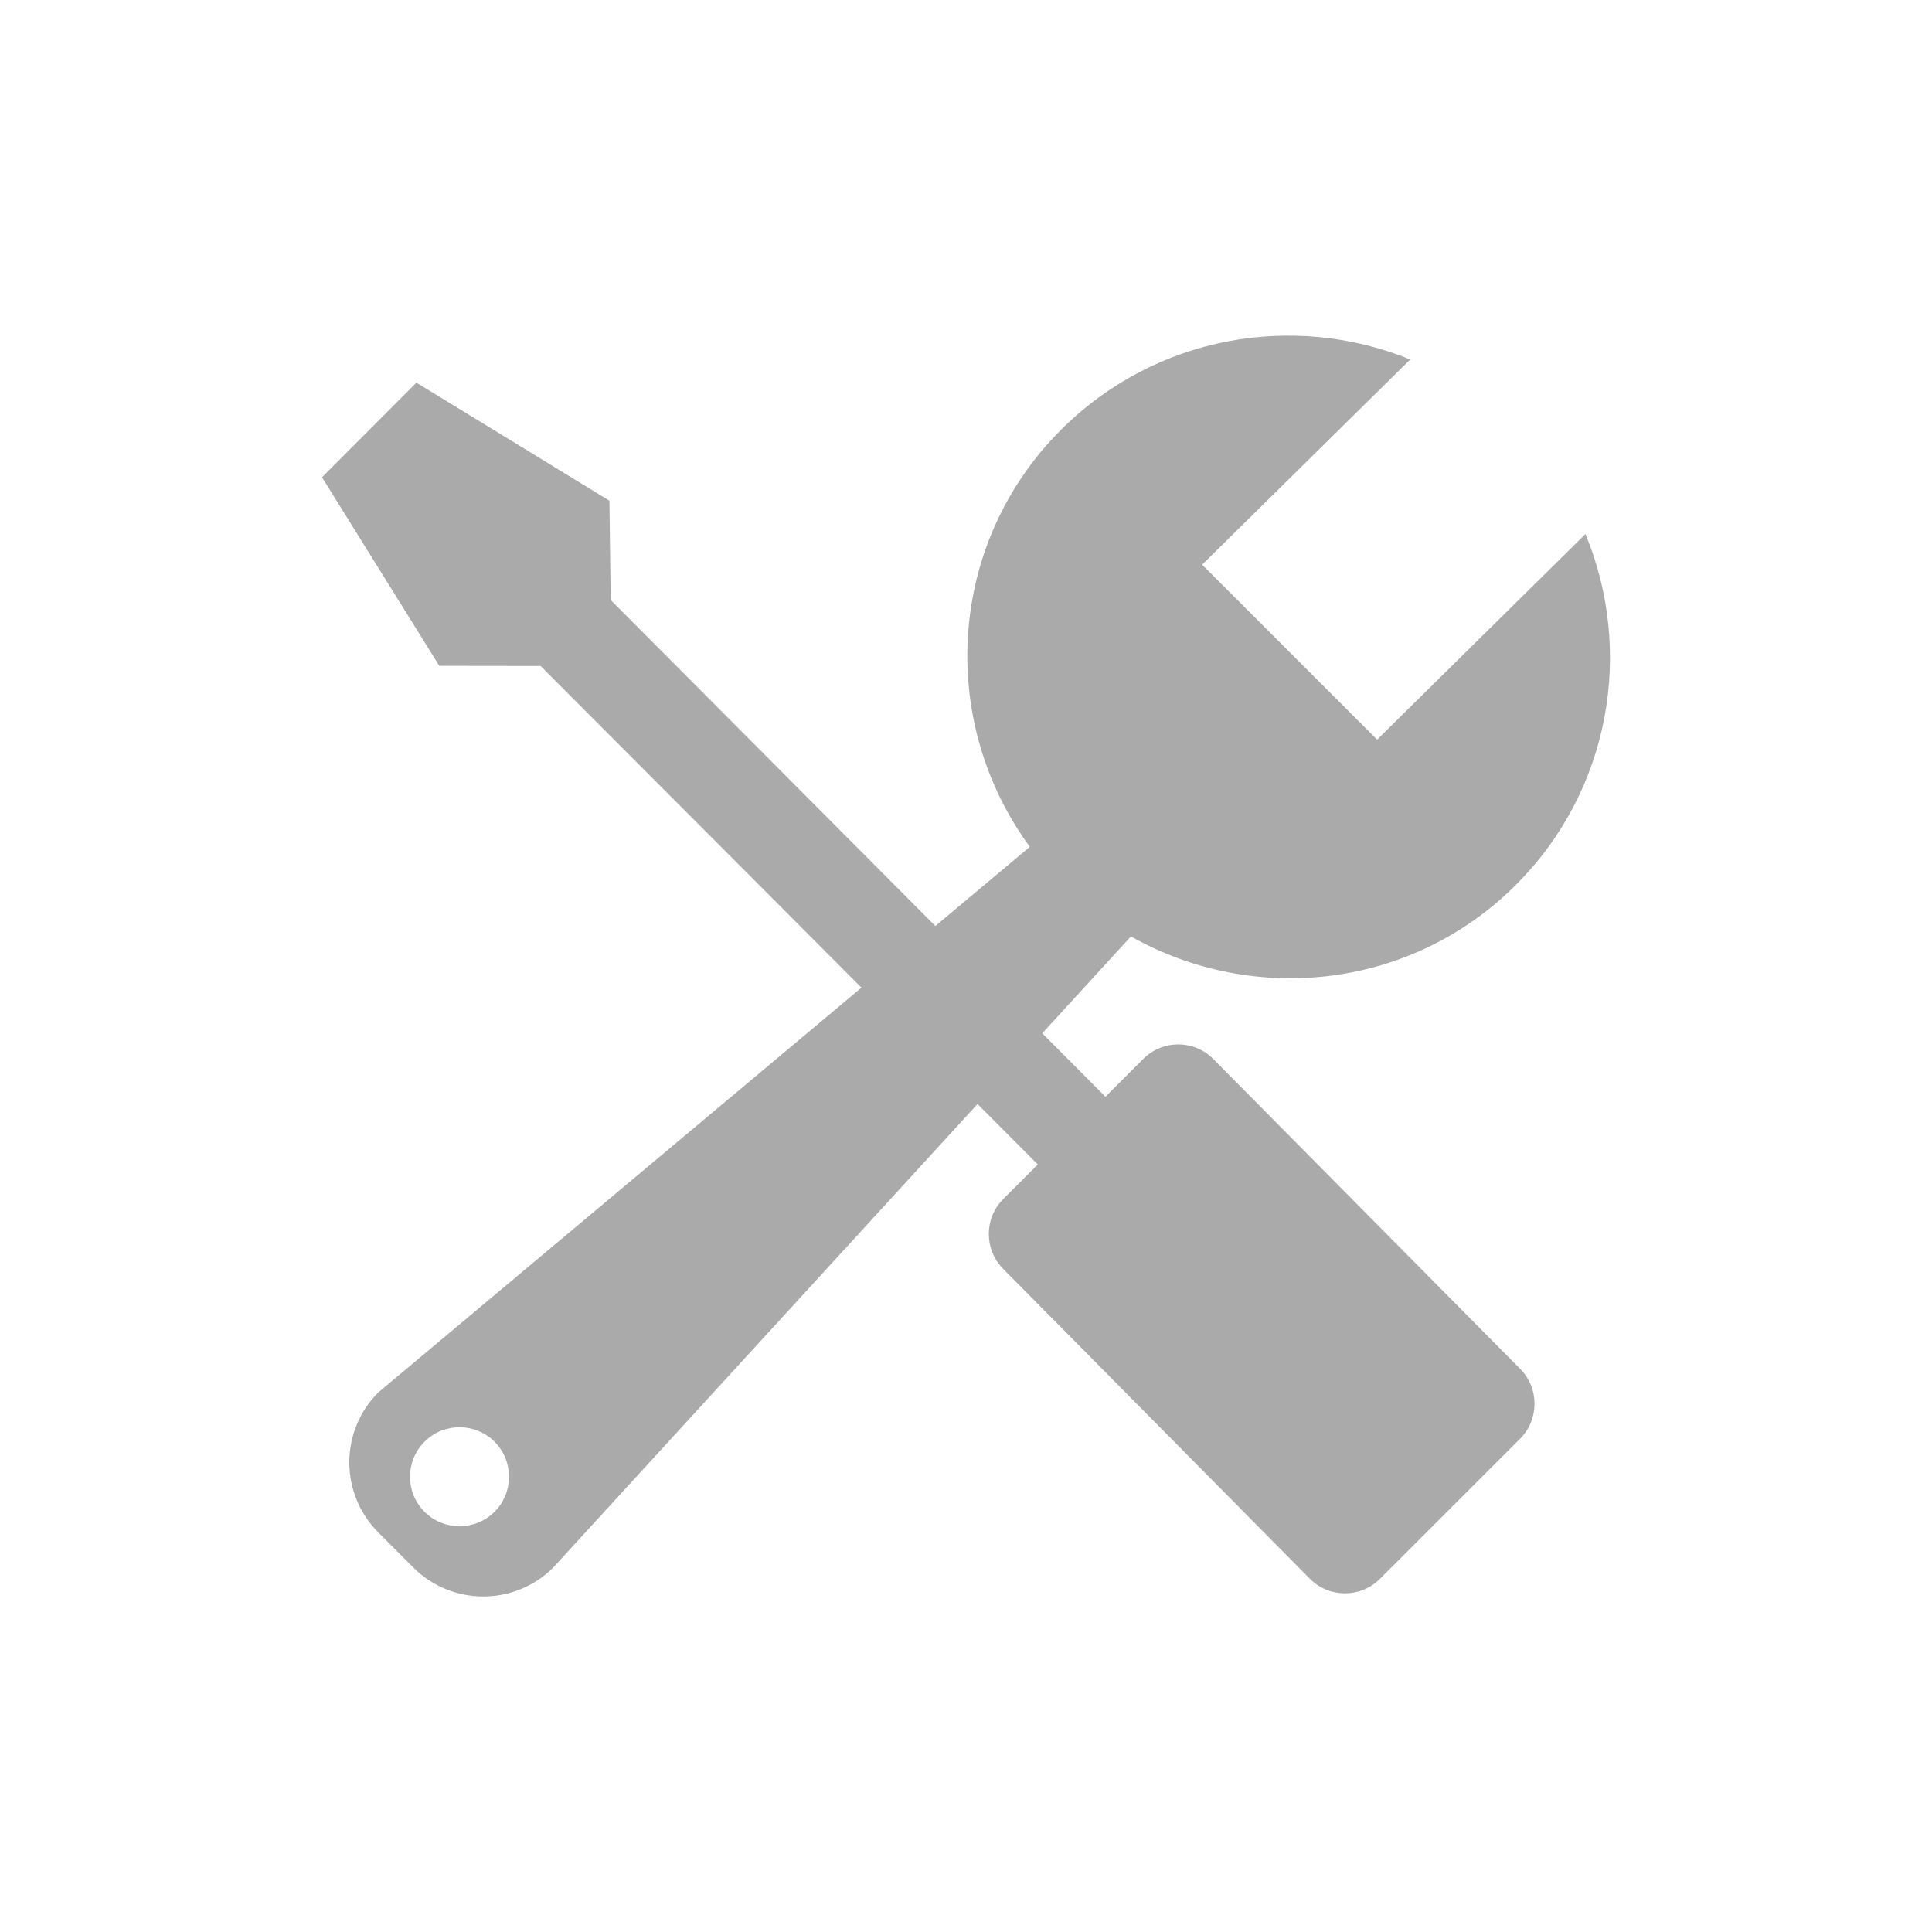 <?xml version="1.0" encoding="utf-8"?>
<!-- Generator: Adobe Illustrator 16.0.0, SVG Export Plug-In . SVG Version: 6.00 Build 0)  -->
<!DOCTYPE svg PUBLIC "-//W3C//DTD SVG 1.1//EN" "http://www.w3.org/Graphics/SVG/1.1/DTD/svg11.dtd">
<svg version="1.1" id="图层_1" xmlns="http://www.w3.org/2000/svg" xmlns:xlink="http://www.w3.org/1999/xlink" x="0px" y="0px"
	 width="30px" height="30px" viewBox="0 0 30 30" enable-background="new 0 0 30 30" xml:space="preserve">
<g>
	<path fill="#AAAAAA" d="M24.619,8.292c0.75,1.813,0.393,3.975-1.08,5.448c-1.622,1.623-4.073,1.875-5.978,0.801l-1.377,1.504
		l0.981,0.985l0.587-0.587c0.302-0.301,0.787-0.301,1.087,0l4.764,4.811c0.3,0.3,0.3,0.788,0,1.088l-2.175,2.174
		c-0.299,0.3-0.787,0.3-1.087,0l-4.762-4.811c-0.3-0.301-0.3-0.788,0-1.088l0.536-0.535l-0.936-0.939l-6.587,7.196
		c-0.6,0.601-1.574,0.601-2.175,0l-0.543-0.544c-0.6-0.601-0.6-1.574,0-2.173l7.503-6.286l-4.983-4.995l-1.573-0.002L5,7.411
		l1.466-1.469l2.997,1.833l0.02,1.542l5.041,5.062l1.467-1.229c-1.434-1.955-1.284-4.707,0.483-6.475
		c1.467-1.466,3.616-1.83,5.424-1.093l-3.231,3.186l2.717,2.717L24.619,8.292L24.619,8.292z M7.679,22.387
		c-0.301-0.3-0.788-0.3-1.087,0c-0.301,0.302-0.301,0.787,0,1.088c0.299,0.299,0.786,0.299,1.087,0
		C7.979,23.173,7.979,22.688,7.679,22.387L7.679,22.387z M7.679,22.387"/>
</g>
</svg>
